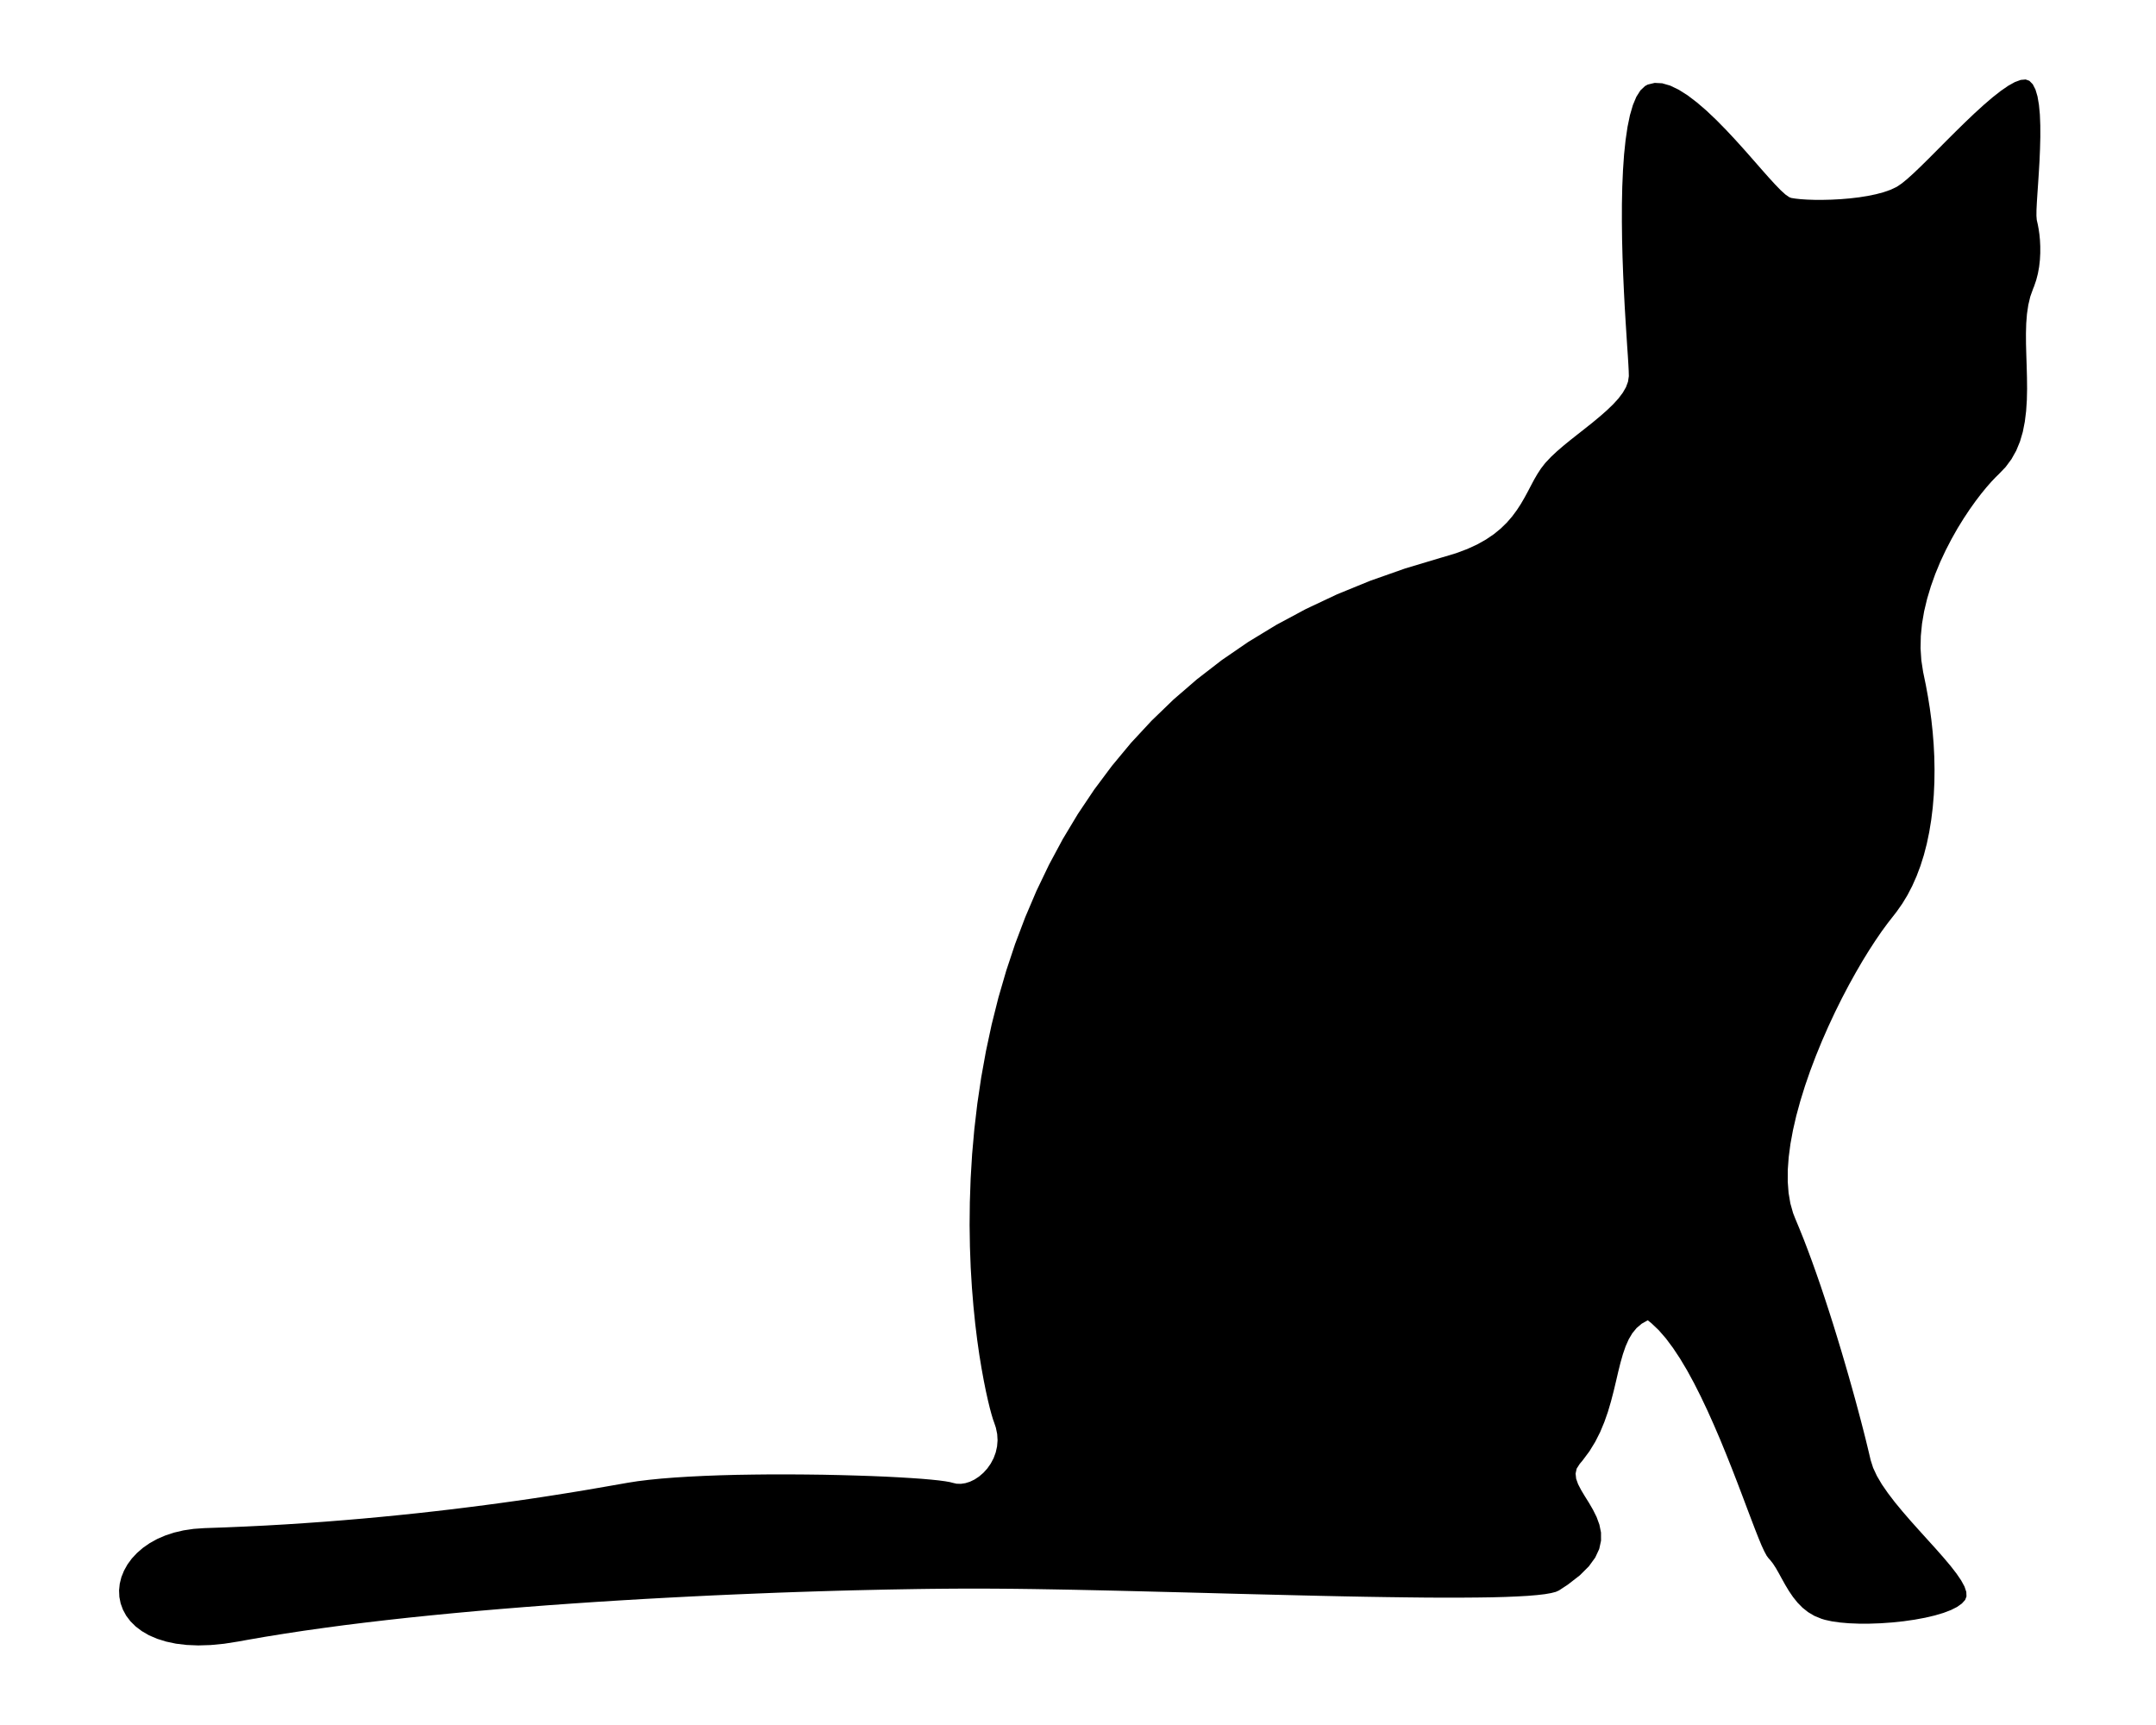 <?xml version='1.0' encoding='UTF-8' ?>
<svg xmlns='http://www.w3.org/2000/svg' xmlns:xlink='http://www.w3.org/1999/xlink' class='svglite' data-engine-version='2.0' width='720.00pt' height='576.00pt' viewBox='0 0 720.00 576.00'>
<defs>
  <style type='text/css'><![CDATA[
    .svglite line, .svglite polyline, .svglite polygon, .svglite path, .svglite rect, .svglite circle {
      fill: none;
      stroke: #000000;
      stroke-linecap: round;
      stroke-linejoin: round;
      stroke-miterlimit: 10.00;
    }
  ]]></style>
</defs>
<rect width='100%' height='100%' style='stroke: none; fill: #FFFFFF;'/>
<defs>
  <clipPath id='cpMC4wMHw3MjAuMDB8MC4wMHw1NzYuMDA='>
    <rect x='0.00' y='0.00' width='720.00' height='576.00' />
  </clipPath>
</defs>
<g clip-path='url(#cpMC4wMHw3MjAuMDB8MC4wMHw1NzYuMDA=)'>
</g>
<defs>
  <clipPath id='cpNi4zNHw3MTMuNjZ8MC4wMHw1NzYuMDA='>
    <rect x='6.34' y='0.00' width='707.31' height='576.00' />
  </clipPath>
</defs>
<g clip-path='url(#cpNi4zNHw3MTMuNjZ8MC4wMHw1NzYuMDA=)'>
<polygon points='520.61,531.08 520.61,531.08 519.55,531.55 517.98,531.95 515.91,532.31 513.33,532.61 510.27,532.87 506.72,533.07 502.71,533.24 498.24,533.36 493.32,533.43 487.99,533.47 482.25,533.48 476.15,533.45 469.70,533.38 462.94,533.29 455.92,533.18 448.66,533.04 441.21,532.88 433.61,532.70 425.91,532.51 418.14,532.32 410.36,532.12 402.60,531.91 394.90,531.71 387.29,531.52 379.82,531.33 372.50,531.15 365.37,530.99 358.44,530.84 351.74,530.72 345.27,530.61 339.05,530.53 333.07,530.48 327.35,530.45 325.66,530.45 325.66,530.45 322.42,530.46 318.87,530.47 315.01,530.50 310.83,530.54 306.35,530.60 301.55,530.68 296.45,530.77 291.04,530.89 285.33,531.02 279.34,531.18 273.06,531.37 266.52,531.58 259.73,531.82 252.71,532.10 245.48,532.40 238.07,532.73 230.49,533.10 222.77,533.50 214.94,533.93 207.03,534.40 199.07,534.90 191.08,535.44 183.09,536.01 175.13,536.62 167.22,537.26 159.38,537.93 151.64,538.64 144.02,539.38 136.52,540.15 129.17,540.96 121.98,541.80 114.96,542.67 108.10,543.59 101.42,544.53 94.92,545.52 88.58,546.54 82.41,547.61 79.60,548.12 79.60,548.12 74.82,548.87 70.36,549.30 66.20,549.43 62.33,549.27 58.75,548.84 55.46,548.14 52.47,547.21 49.77,546.05 47.39,544.67 45.32,543.11 43.57,541.38 42.14,539.50 41.05,537.49 40.29,535.40 39.86,533.24 39.76,531.03 39.99,528.82 40.54,526.62 41.41,524.47 42.57,522.39 44.02,520.41 45.76,518.55 47.75,516.83 50.00,515.27 52.49,513.89 55.20,512.72 58.14,511.75 61.30,511.01 64.67,510.51 68.25,510.26 68.25,510.26 75.14,510.02 81.92,509.73 88.62,509.40 95.24,509.02 101.79,508.59 108.28,508.13 114.71,507.62 121.06,507.08 127.33,506.50 133.50,505.89 139.54,505.26 145.45,504.60 151.20,503.93 156.76,503.24 162.13,502.55 167.27,501.86 172.18,501.18 176.83,500.51 181.22,499.85 185.34,499.21 189.19,498.60 192.76,498.02 196.06,497.47 199.09,496.95 201.86,496.47 204.39,496.03 206.67,495.63 208.74,495.27 209.57,495.12 209.57,495.12 212.97,494.59 216.73,494.13 220.84,493.72 225.30,493.37 230.07,493.07 235.13,492.82 240.45,492.62 245.98,492.47 251.67,492.38 257.46,492.32 263.31,492.32 269.13,492.36 274.88,492.43 280.48,492.55 285.86,492.70 290.98,492.87 295.78,493.07 300.21,493.30 304.22,493.54 307.80,493.79 310.90,494.06 313.51,494.33 315.61,494.61 317.18,494.88 318.09,495.12 318.09,495.12 319.44,495.43 320.88,495.47 322.37,495.25 323.91,494.77 325.45,494.03 326.96,493.03 328.39,491.80 329.71,490.35 330.86,488.71 331.81,486.92 332.52,485.00 332.97,483.00 333.14,480.93 333.01,478.83 332.56,476.68 331.97,474.93 331.97,474.93 331.60,473.89 331.13,472.32 330.56,470.22 329.93,467.62 329.24,464.52 328.52,460.93 327.78,456.87 327.04,452.35 326.33,447.37 325.67,441.96 325.08,436.14 324.57,429.91 324.17,423.30 323.91,416.34 323.80,409.04 323.88,401.44 324.15,393.55 324.64,385.42 325.38,377.06 326.38,368.51 327.67,359.81 329.26,350.99 331.17,342.08 333.42,333.11 336.03,324.14 339.01,315.17 342.38,306.27 346.14,297.45 350.32,288.74 354.91,280.19 359.94,271.82 365.41,263.66 371.33,255.73 377.70,248.06 384.55,240.68 391.88,233.60 399.70,226.84 408.01,220.42 416.84,214.36 426.20,208.67 436.10,203.36 446.56,198.43 457.61,193.92 469.27,189.81 481.58,186.12 482.13,185.97 482.13,185.97 486.29,184.71 490.00,183.32 493.31,181.80 496.25,180.15 498.87,178.37 501.18,176.48 503.22,174.49 505.00,172.43 506.56,170.32 507.94,168.20 509.16,166.09 510.28,164.03 511.33,162.02 512.36,160.09 513.43,158.25 514.57,156.50 515.85,154.84 516.20,154.43 516.20,154.43 517.92,152.60 519.87,150.77 522.03,148.90 524.36,147.00 526.83,145.05 529.36,143.06 531.89,141.05 534.33,139.02 536.63,137.00 538.70,135.01 540.48,133.06 541.92,131.15 543.00,129.28 543.68,127.44 543.95,125.62 543.95,125.40 543.95,125.40 543.91,123.89 543.80,121.73 543.63,118.95 543.40,115.59 543.15,111.68 542.87,107.28 542.58,102.44 542.31,97.21 542.06,91.68 541.85,85.92 541.70,80.03 541.63,74.08 541.64,68.17 541.76,62.40 542.00,56.85 542.36,51.61 542.87,46.75 543.52,42.34 544.33,38.43 545.31,35.08 546.46,32.33 547.81,30.20 549.35,28.74 550.26,28.24 550.26,28.24 552.59,27.68 555.09,27.81 557.77,28.59 560.62,29.96 563.62,31.86 566.74,34.24 569.94,37.00 573.18,40.07 576.40,43.35 579.57,46.74 582.62,50.12 585.50,53.39 588.18,56.45 590.62,59.21 592.80,61.59 594.68,63.53 596.27,64.97 597.55,65.85 598.21,66.10 598.21,66.10 599.62,66.32 601.38,66.51 603.49,66.65 605.93,66.73 608.64,66.74 611.56,66.67 614.63,66.51 617.74,66.25 620.81,65.89 623.76,65.42 626.51,64.85 629.02,64.18 631.24,63.41 633.16,62.52 633.54,62.31 633.54,62.31 635.05,61.29 636.87,59.81 638.98,57.91 641.37,55.63 644.01,53.03 646.86,50.17 649.87,47.14 653.00,44.02 656.18,40.90 659.34,37.89 662.43,35.07 665.38,32.54 668.13,30.38 670.65,28.64 672.89,27.39 674.84,26.68 676.47,26.54 677.71,26.98 677.71,26.98 678.85,28.14 679.75,29.90 680.43,32.20 680.91,35.01 681.22,38.26 681.36,41.85 681.37,45.71 681.27,49.70 681.10,53.72 680.87,57.63 680.63,61.32 680.40,64.68 680.21,67.63 680.09,70.10 680.07,72.03 680.17,73.38 680.23,73.67 680.23,73.67 680.53,74.98 680.81,76.50 681.06,78.23 681.25,80.16 681.35,82.27 681.35,84.51 681.23,86.80 680.97,89.10 680.56,91.35 680.00,93.52 679.29,95.61 678.97,96.38 678.97,96.38 678.02,99.03 677.35,101.85 676.91,104.84 676.66,108.02 676.57,111.37 676.59,114.88 676.69,118.51 676.81,122.24 676.91,126.02 676.95,129.82 676.87,133.57 676.63,137.25 676.19,140.81 675.52,144.22 674.57,147.45 673.32,150.48 671.73,153.32 669.77,155.96 667.61,158.21 667.61,158.21 666.36,159.44 664.92,160.96 663.33,162.78 661.58,164.92 659.72,167.36 657.77,170.10 655.76,173.13 653.73,176.42 651.73,179.96 649.79,183.70 647.96,187.61 646.29,191.65 644.82,195.77 643.57,199.93 642.57,204.11 641.86,208.26 641.46,212.38 641.37,216.44 641.63,220.46 642.24,224.43 642.38,225.09 642.38,225.09 643.15,228.82 643.84,232.60 644.46,236.46 644.99,240.41 645.42,244.44 645.75,248.55 645.96,252.73 646.04,256.96 645.99,261.21 645.79,265.46 645.44,269.67 644.93,273.81 644.27,277.85 643.45,281.77 642.47,285.54 641.33,289.15 640.04,292.57 638.60,295.82 637.01,298.88 635.26,301.76 633.34,304.49 632.28,305.85 632.28,305.85 630.40,308.26 628.41,310.97 626.34,313.99 624.19,317.30 621.97,320.91 619.71,324.80 617.41,328.95 615.11,333.33 612.83,337.93 610.60,342.70 608.45,347.60 606.41,352.59 604.50,357.63 602.76,362.67 601.21,367.67 599.87,372.58 598.77,377.36 597.92,381.98 597.34,386.40 597.03,390.62 597.02,394.60 597.30,398.33 597.89,401.82 598.80,405.05 599.48,406.79 599.48,406.79 600.89,410.18 602.31,413.71 603.72,417.39 605.14,421.22 606.56,425.20 607.99,429.32 609.40,433.54 610.81,437.86 612.20,442.22 613.55,446.60 614.87,450.95 616.13,455.23 617.34,459.41 618.48,463.44 619.55,467.29 620.53,470.93 621.44,474.35 622.26,477.52 623.00,480.44 623.65,483.10 624.23,485.51 624.71,487.55 624.71,487.55 625.53,490.12 626.79,492.82 628.45,495.64 630.48,498.58 632.81,501.63 635.39,504.75 638.14,507.93 640.98,511.10 643.81,514.23 646.56,517.27 649.12,520.18 651.42,522.91 653.38,525.44 654.94,527.73 656.05,529.77 656.65,531.56 656.71,533.08 656.26,534.24 656.26,534.24 655.17,535.44 653.59,536.57 651.53,537.61 649.04,538.56 646.14,539.42 642.90,540.18 639.38,540.83 635.68,541.36 631.87,541.76 628.06,542.03 624.33,542.16 620.78,542.16 617.46,542.03 614.45,541.77 611.78,541.39 609.48,540.89 608.31,540.54 608.31,540.54 605.94,539.57 603.84,538.33 601.97,536.85 600.29,535.14 598.78,533.26 597.42,531.26 596.20,529.23 595.08,527.23 594.05,525.34 593.06,523.61 592.07,522.08 591.03,520.77 590.64,520.36 590.64,520.36 589.97,519.46 589.19,518.01 588.28,516.05 587.26,513.58 586.10,510.64 584.81,507.26 583.38,503.49 581.83,499.37 580.15,494.96 578.35,490.32 576.44,485.53 574.44,480.65 572.34,475.77 570.18,470.95 567.96,466.27 565.70,461.79 563.40,457.57 561.07,453.67 558.72,450.12 556.36,446.95 553.97,444.20 551.55,441.89 550.26,440.86 550.26,440.86 548.25,442.00 546.55,443.44 545.12,445.18 543.91,447.22 542.88,449.55 541.98,452.15 541.17,454.99 540.41,458.05 539.66,461.27 538.86,464.61 537.97,468.02 536.96,471.45 535.77,474.84 534.38,478.18 532.73,481.44 530.79,484.61 528.50,487.68 527.55,488.81 527.55,488.81 526.53,490.40 526.17,492.05 526.36,493.78 527.01,495.60 528.02,497.54 529.26,499.61 530.63,501.80 531.98,504.12 533.19,506.55 534.12,509.09 534.66,511.73 534.67,514.45 534.06,517.24 532.73,520.09 530.60,523.02 527.59,526.02 523.59,529.12 520.61,531.08 ' style='stroke-width: 0.75; stroke: none; fill: #000000;' />
<polyline points='520.61,531.08 520.61,531.08 519.55,531.55 517.98,531.95 515.91,532.31 513.33,532.61 510.27,532.87 506.72,533.07 502.71,533.24 498.24,533.36 493.32,533.43 487.99,533.47 482.25,533.48 476.15,533.45 469.70,533.38 462.94,533.29 455.92,533.18 448.66,533.04 441.21,532.88 433.61,532.70 425.91,532.51 418.14,532.32 410.36,532.12 402.60,531.91 394.90,531.71 387.29,531.52 379.82,531.33 372.50,531.15 365.37,530.99 358.44,530.84 351.74,530.72 345.27,530.61 339.05,530.53 333.07,530.48 327.35,530.45 325.66,530.45 325.66,530.45 322.42,530.46 318.87,530.47 315.01,530.50 310.83,530.54 306.35,530.60 301.55,530.68 296.45,530.77 291.04,530.89 285.33,531.02 279.34,531.18 273.06,531.37 266.52,531.58 259.73,531.82 252.71,532.10 245.48,532.40 238.07,532.73 230.49,533.10 222.77,533.50 214.94,533.93 207.03,534.40 199.07,534.90 191.08,535.44 183.09,536.01 175.13,536.62 167.22,537.26 159.38,537.93 151.64,538.64 144.02,539.38 136.52,540.15 129.17,540.96 121.98,541.80 114.96,542.67 108.10,543.59 101.42,544.53 94.92,545.52 88.58,546.54 82.41,547.61 79.60,548.12 79.60,548.12 74.82,548.87 70.36,549.30 66.20,549.43 62.33,549.27 58.75,548.84 55.46,548.14 52.47,547.21 49.77,546.05 47.39,544.67 45.32,543.11 43.57,541.38 42.14,539.50 41.05,537.49 40.29,535.40 39.86,533.24 39.76,531.03 39.99,528.82 40.54,526.62 41.41,524.47 42.57,522.39 44.02,520.41 45.76,518.55 47.75,516.83 50.00,515.27 52.49,513.89 55.20,512.72 58.14,511.75 61.30,511.01 64.67,510.51 68.25,510.26 68.25,510.26 75.14,510.02 81.92,509.73 88.62,509.40 95.24,509.02 101.79,508.59 108.28,508.13 114.71,507.62 121.06,507.08 127.33,506.50 133.50,505.89 139.54,505.26 145.45,504.60 151.20,503.93 156.76,503.24 162.13,502.55 167.27,501.86 172.18,501.18 176.83,500.51 181.22,499.85 185.34,499.21 189.19,498.60 192.76,498.02 196.06,497.47 199.09,496.95 201.86,496.47 204.39,496.03 206.67,495.63 208.74,495.27 209.57,495.12 209.57,495.12 212.97,494.59 216.73,494.13 220.84,493.72 225.30,493.37 230.07,493.07 235.13,492.82 240.45,492.62 245.98,492.47 251.67,492.38 257.46,492.32 263.31,492.32 269.13,492.36 274.88,492.43 280.48,492.55 285.86,492.70 290.98,492.87 295.78,493.07 300.21,493.30 304.22,493.54 307.80,493.79 310.90,494.06 313.51,494.33 315.61,494.61 317.18,494.88 318.09,495.12 318.09,495.12 319.44,495.43 320.88,495.47 322.37,495.25 323.91,494.77 325.45,494.03 326.96,493.03 328.39,491.80 329.71,490.35 330.86,488.71 331.81,486.92 332.52,485.00 332.97,483.00 333.14,480.93 333.01,478.83 332.56,476.68 331.97,474.93 331.97,474.93 331.60,473.89 331.13,472.32 330.56,470.22 329.93,467.62 329.24,464.52 328.52,460.93 327.78,456.87 327.04,452.35 326.33,447.37 325.67,441.96 325.08,436.14 324.57,429.91 324.17,423.30 323.91,416.34 323.80,409.04 323.88,401.44 324.15,393.55 324.64,385.42 325.38,377.06 326.38,368.51 327.67,359.81 329.26,350.99 331.17,342.08 333.42,333.11 336.03,324.14 339.01,315.17 342.38,306.27 346.14,297.45 350.32,288.74 354.91,280.19 359.94,271.82 365.41,263.66 371.33,255.73 377.70,248.06 384.55,240.68 391.88,233.60 399.70,226.84 408.01,220.42 416.84,214.36 426.20,208.67 436.10,203.36 446.56,198.43 457.61,193.92 469.27,189.81 481.58,186.12 482.13,185.97 482.13,185.97 486.29,184.71 490.00,183.32 493.31,181.80 496.25,180.15 498.87,178.37 501.18,176.48 503.22,174.49 505.00,172.43 506.56,170.32 507.94,168.20 509.16,166.09 510.28,164.03 511.33,162.02 512.36,160.09 513.43,158.25 514.57,156.50 515.85,154.84 516.20,154.43 516.20,154.43 517.92,152.60 519.87,150.77 522.03,148.90 524.36,147.00 526.83,145.05 529.36,143.06 531.89,141.05 534.33,139.02 536.63,137.00 538.70,135.01 540.48,133.06 541.92,131.15 543.00,129.28 543.68,127.44 543.95,125.62 543.95,125.40 543.95,125.40 543.91,123.89 543.80,121.73 543.63,118.95 543.40,115.59 543.15,111.68 542.87,107.28 542.58,102.44 542.31,97.21 542.06,91.68 541.85,85.92 541.70,80.03 541.63,74.08 541.64,68.17 541.76,62.40 542.00,56.85 542.36,51.61 542.87,46.75 543.52,42.34 544.33,38.43 545.31,35.08 546.46,32.33 547.81,30.20 549.35,28.74 550.26,28.24 550.26,28.24 552.59,27.68 555.09,27.81 557.77,28.59 560.62,29.96 563.62,31.86 566.74,34.24 569.94,37.00 573.18,40.07 576.40,43.35 579.57,46.74 582.62,50.12 585.50,53.39 588.18,56.45 590.62,59.21 592.80,61.59 594.68,63.53 596.27,64.97 597.55,65.85 598.21,66.10 598.21,66.10 599.62,66.32 601.38,66.51 603.49,66.65 605.93,66.73 608.64,66.74 611.56,66.67 614.63,66.51 617.74,66.25 620.81,65.89 623.76,65.42 626.51,64.85 629.02,64.18 631.24,63.41 633.16,62.52 633.54,62.31 633.54,62.31 635.05,61.29 636.87,59.81 638.98,57.91 641.37,55.63 644.01,53.03 646.86,50.17 649.87,47.14 653.00,44.02 656.18,40.90 659.34,37.89 662.43,35.07 665.38,32.54 668.13,30.38 670.65,28.64 672.89,27.39 674.84,26.68 676.47,26.54 677.71,26.98 677.71,26.98 678.85,28.14 679.75,29.90 680.43,32.20 680.91,35.01 681.22,38.26 681.36,41.85 681.37,45.71 681.27,49.70 681.10,53.72 680.87,57.63 680.63,61.32 680.40,64.68 680.21,67.63 680.09,70.10 680.07,72.03 680.17,73.38 680.23,73.67 680.23,73.67 680.53,74.98 680.81,76.50 681.06,78.23 681.25,80.16 681.35,82.27 681.35,84.51 681.23,86.80 680.97,89.10 680.56,91.35 680.00,93.52 679.29,95.61 678.97,96.38 678.97,96.38 678.02,99.03 677.35,101.85 676.91,104.84 676.66,108.02 676.57,111.37 676.59,114.88 676.69,118.51 676.81,122.24 676.91,126.02 676.95,129.82 676.87,133.57 676.63,137.25 676.19,140.81 675.52,144.22 674.57,147.45 673.32,150.48 671.73,153.32 669.77,155.96 667.61,158.21 667.61,158.21 666.36,159.44 664.92,160.96 663.33,162.78 661.58,164.92 659.72,167.36 657.77,170.10 655.76,173.13 653.73,176.42 651.73,179.96 649.79,183.70 647.96,187.61 646.29,191.65 644.82,195.77 643.57,199.93 642.57,204.11 641.86,208.26 641.46,212.38 641.37,216.44 641.63,220.46 642.24,224.43 642.38,225.09 642.38,225.09 643.15,228.82 643.84,232.60 644.46,236.46 644.99,240.41 645.42,244.44 645.75,248.55 645.96,252.73 646.04,256.96 645.99,261.21 645.79,265.46 645.44,269.67 644.93,273.81 644.27,277.85 643.45,281.77 642.47,285.54 641.33,289.15 640.04,292.57 638.60,295.82 637.01,298.88 635.26,301.76 633.34,304.49 632.28,305.85 632.28,305.85 630.40,308.26 628.41,310.97 626.34,313.99 624.19,317.30 621.97,320.91 619.71,324.80 617.41,328.95 615.11,333.33 612.83,337.93 610.60,342.70 608.45,347.60 606.41,352.59 604.50,357.63 602.76,362.67 601.21,367.67 599.87,372.58 598.77,377.36 597.92,381.98 597.34,386.40 597.03,390.62 597.02,394.60 597.30,398.33 597.89,401.82 598.80,405.05 599.48,406.79 599.48,406.79 600.89,410.18 602.31,413.71 603.72,417.39 605.14,421.22 606.56,425.20 607.99,429.32 609.40,433.54 610.81,437.86 612.20,442.22 613.55,446.60 614.87,450.95 616.13,455.23 617.34,459.41 618.48,463.44 619.55,467.29 620.53,470.93 621.44,474.35 622.26,477.52 623.00,480.44 623.65,483.10 624.23,485.51 624.71,487.55 624.71,487.55 625.53,490.12 626.79,492.82 628.45,495.64 630.48,498.58 632.81,501.63 635.39,504.75 638.14,507.93 640.98,511.10 643.81,514.23 646.56,517.27 649.12,520.18 651.42,522.91 653.38,525.44 654.94,527.73 656.05,529.77 656.65,531.56 656.71,533.08 656.26,534.24 656.26,534.24 655.17,535.44 653.59,536.57 651.53,537.61 649.04,538.56 646.14,539.42 642.90,540.18 639.38,540.83 635.68,541.36 631.87,541.76 628.06,542.03 624.33,542.16 620.78,542.16 617.46,542.03 614.45,541.77 611.78,541.39 609.48,540.89 608.31,540.54 608.31,540.54 605.94,539.57 603.84,538.33 601.97,536.85 600.29,535.14 598.78,533.26 597.42,531.26 596.20,529.23 595.08,527.23 594.05,525.34 593.06,523.61 592.07,522.08 591.03,520.77 590.64,520.36 590.64,520.36 589.97,519.46 589.19,518.01 588.28,516.05 587.26,513.58 586.10,510.64 584.81,507.26 583.38,503.49 581.83,499.37 580.15,494.96 578.35,490.32 576.44,485.53 574.44,480.65 572.34,475.77 570.18,470.95 567.96,466.27 565.70,461.79 563.40,457.57 561.07,453.67 558.72,450.12 556.36,446.95 553.97,444.20 551.55,441.89 550.26,440.86 550.26,440.86 548.25,442.00 546.55,443.44 545.12,445.18 543.91,447.22 542.88,449.55 541.98,452.15 541.17,454.99 540.41,458.05 539.66,461.27 538.86,464.61 537.97,468.02 536.96,471.45 535.77,474.84 534.38,478.18 532.73,481.44 530.79,484.61 528.50,487.68 527.55,488.81 527.55,488.81 526.53,490.40 526.17,492.05 526.36,493.78 527.01,495.60 528.02,497.54 529.26,499.61 530.63,501.80 531.98,504.12 533.19,506.55 534.12,509.09 534.66,511.73 534.67,514.45 534.06,517.24 532.73,520.09 530.60,523.02 527.59,526.02 523.59,529.12 520.61,531.08 520.61,531.08 ' style='stroke-width: 0.75; stroke: none;' />
</g>
<g clip-path='url(#cpMC4wMHw3MjAuMDB8MC4wMHw1NzYuMDA=)'>
</g>
</svg>
